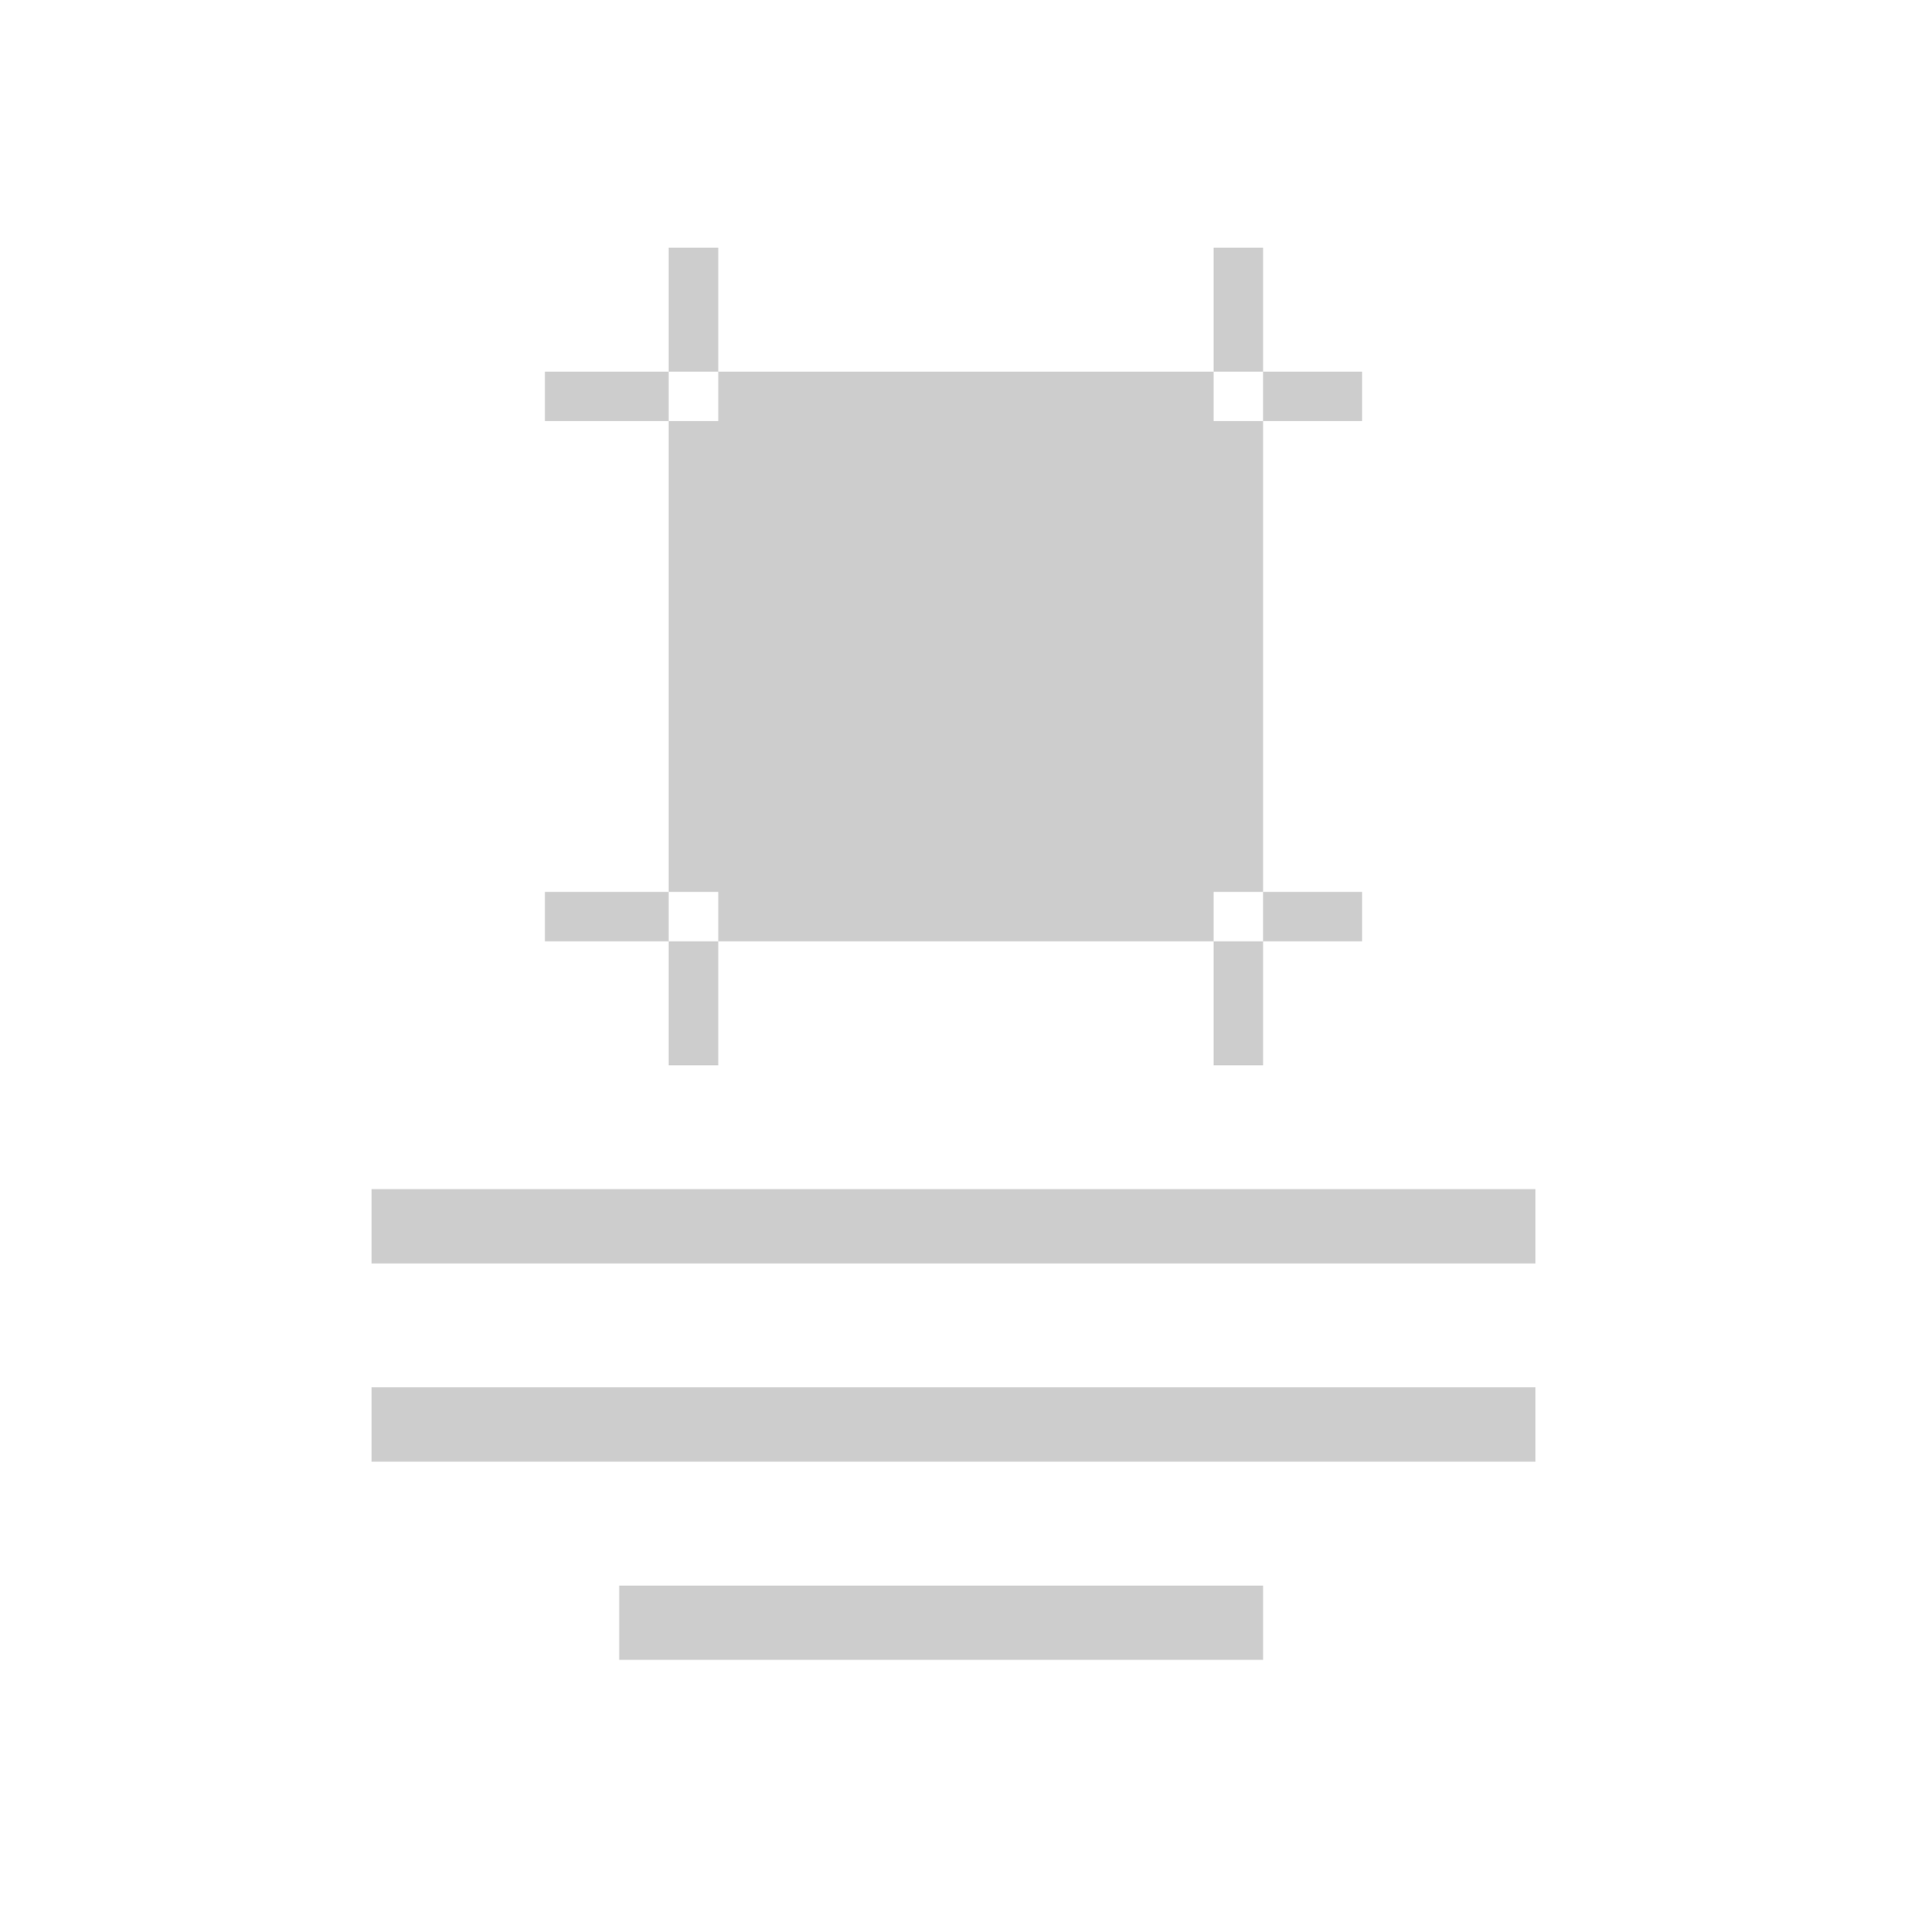 <svg xmlns="http://www.w3.org/2000/svg" width="77" height="78" viewBox="0 0 77 78">
<defs>
    <style>
      .cls-1 {
        fill: #cdcdcd;
        fill-rule: evenodd;
      }
    </style>
  </defs>
  <path id="Rectangle_1301_copy" data-name="Rectangle 1301 copy" class="cls-1" d="M62,56H15v3H62V56Zm-64-58H79v82H-2v-82Zm2,2H77v78H0v-78ZM62,48H15v3H62V48ZM51,64H25v3H51V64Zm4-49H22v2H55V15Zm0,21H22v2H55V36Zm-4,7V10h-2V43h2ZM29,43V10h-2V43h2Zm0-26H49V36H29V17Z"/>
</svg>

